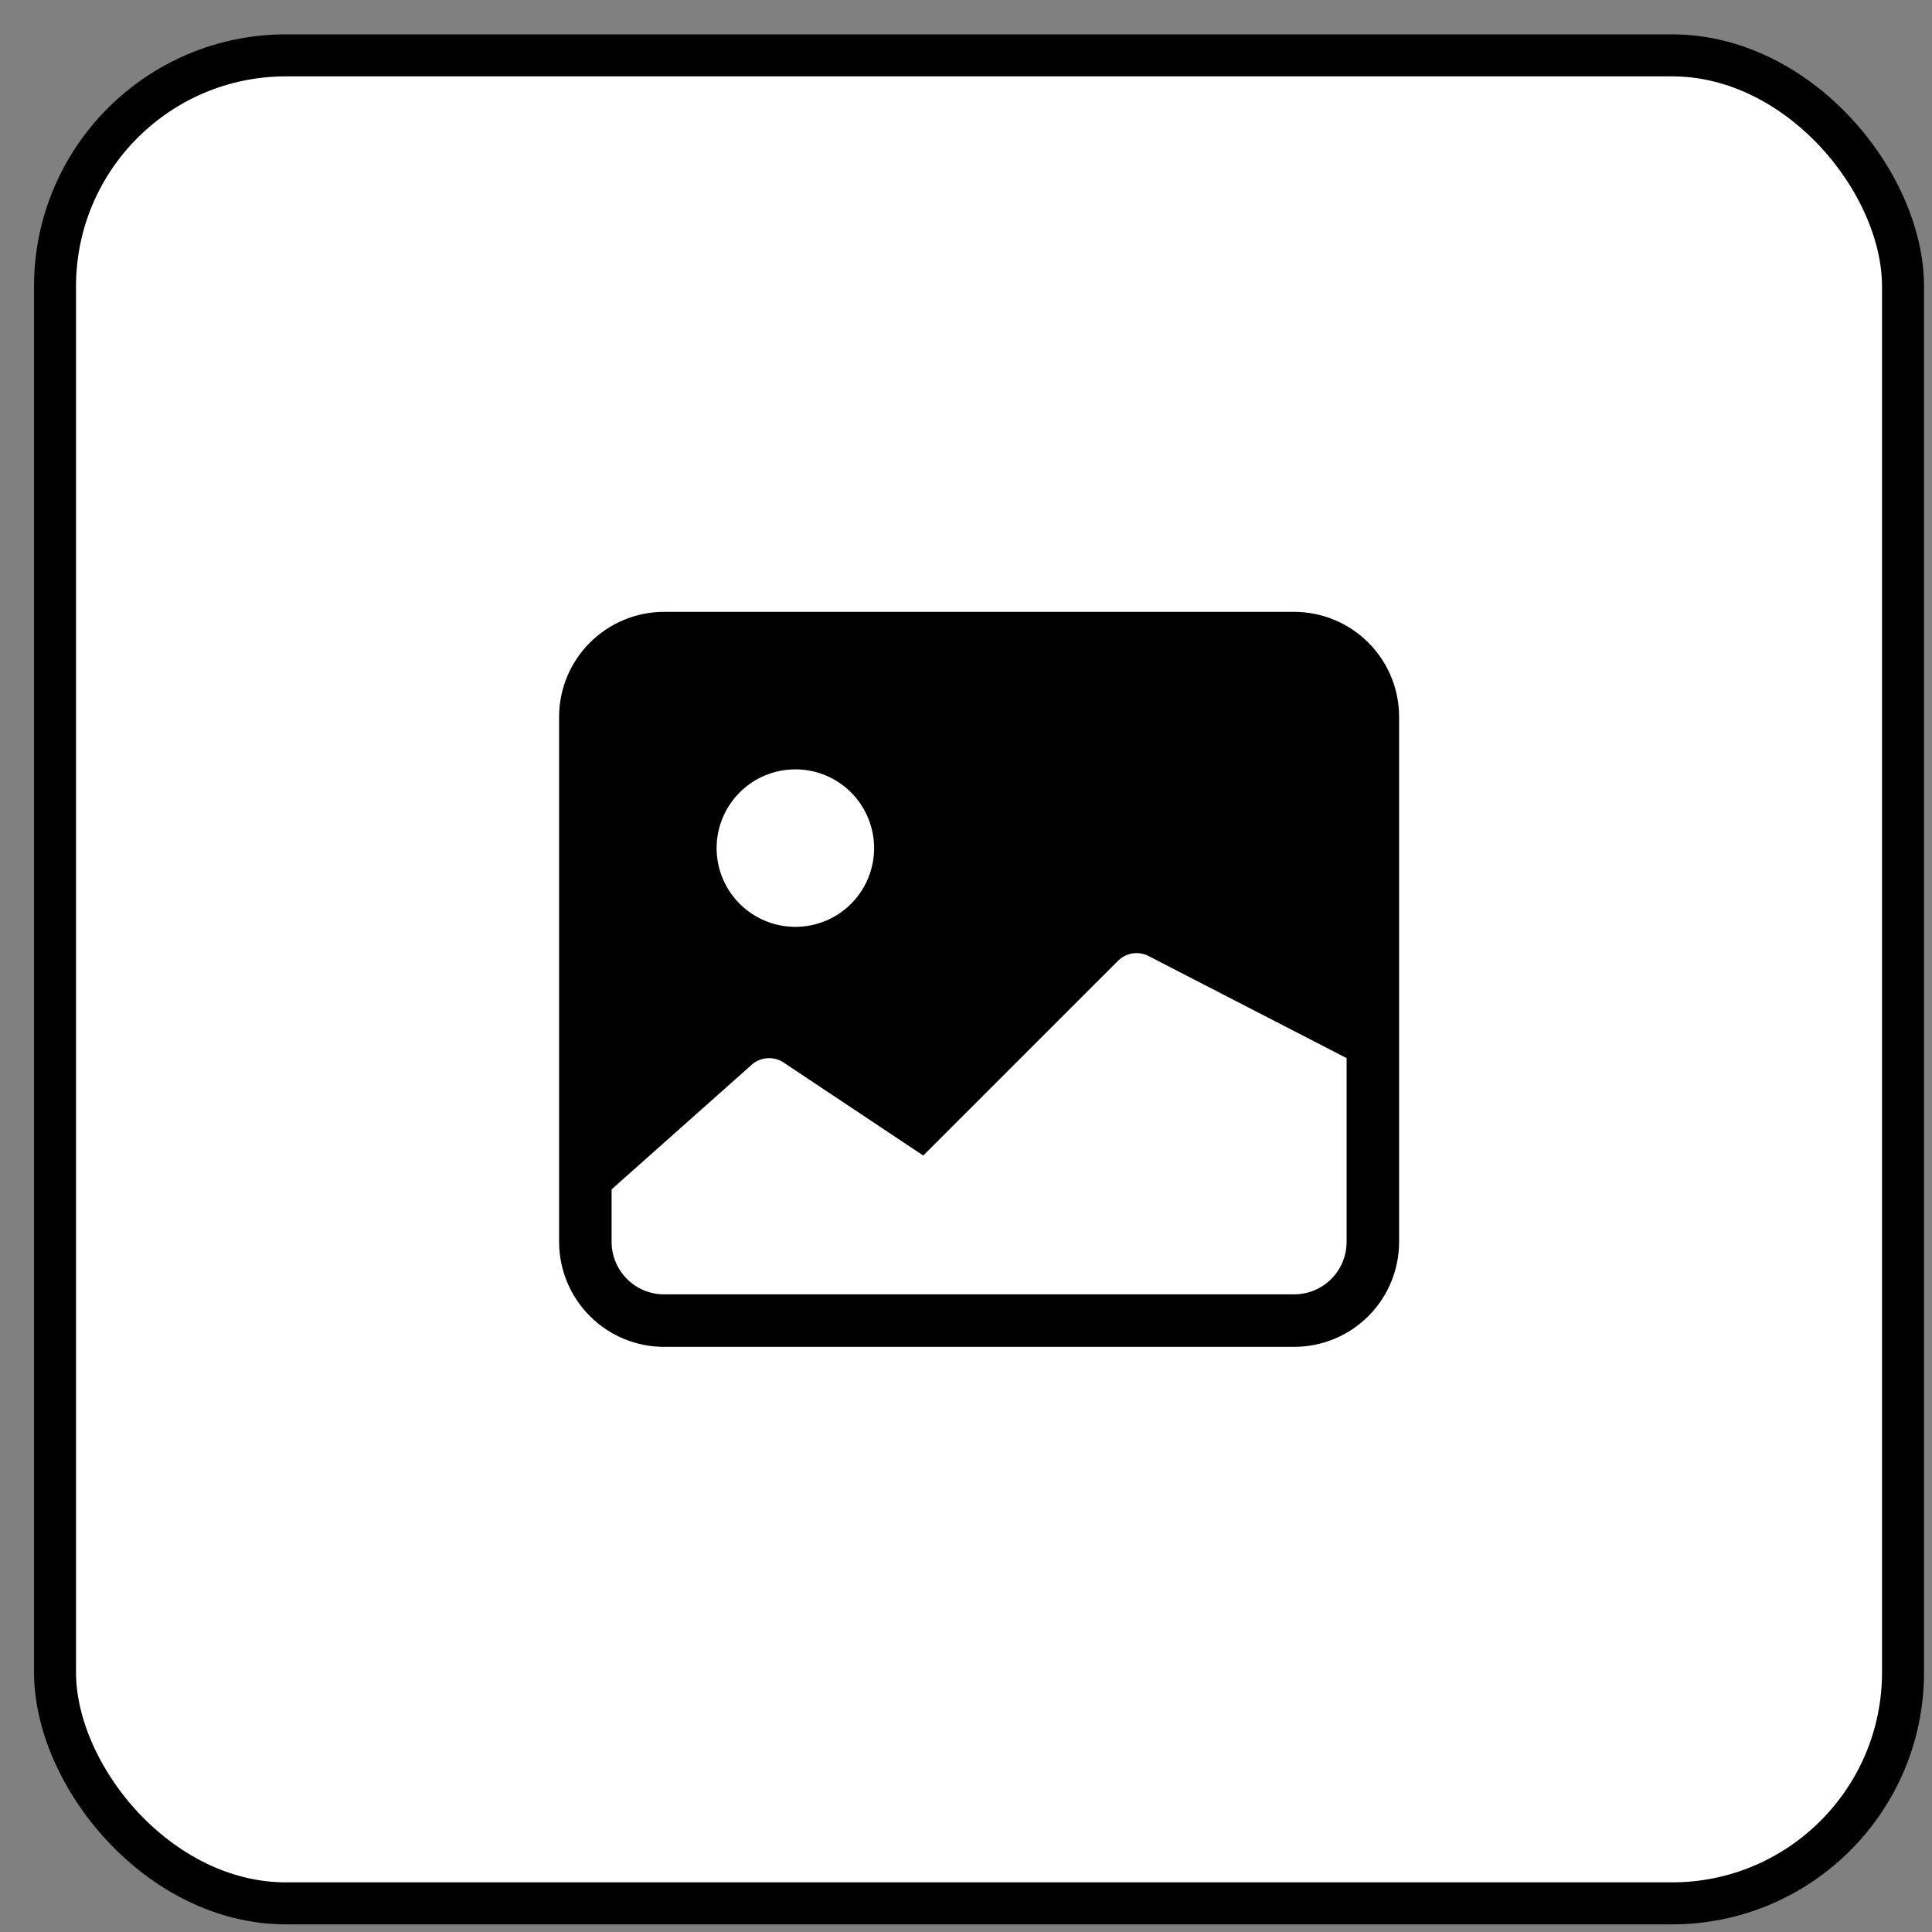 <svg width="46" height="46" viewBox="0 0 46 46" fill="none" xmlns="http://www.w3.org/2000/svg">
<rect x="0" y="0" width="46" height="46" fill="#808080" stroke="none"/>
<rect x="1.31" y="1.318" width="44" height="44" rx="5.5" fill="white"/>
<rect x="1.31" y="1.318" width="44" height="44" rx="5.5" stroke="black"/>
<path d="M13.312 17.068C13.312 16.405 13.576 15.769 14.045 15.301C14.514 14.832 15.149 14.568 15.812 14.568H30.812C31.476 14.568 32.111 14.832 32.58 15.301C33.049 15.769 33.312 16.405 33.312 17.068V29.568C33.312 30.231 33.049 30.867 32.58 31.336C32.111 31.805 31.476 32.068 30.812 32.068H15.812C15.149 32.068 14.514 31.805 14.045 31.336C13.576 30.867 13.312 30.231 13.312 29.568V17.068V17.068ZM14.562 28.318V29.568C14.562 29.9 14.694 30.218 14.929 30.452C15.163 30.687 15.481 30.818 15.812 30.818H30.812C31.144 30.818 31.462 30.687 31.696 30.452C31.931 30.218 32.062 29.9 32.062 29.568V25.193L27.341 22.76C27.224 22.701 27.091 22.68 26.962 22.701C26.832 22.722 26.713 22.783 26.62 22.876L21.983 27.513L18.657 25.298C18.537 25.218 18.393 25.183 18.25 25.197C18.106 25.211 17.972 25.274 17.87 25.376L14.562 28.318ZM20.812 20.193C20.812 19.696 20.615 19.219 20.263 18.867C19.912 18.516 19.435 18.318 18.938 18.318C18.44 18.318 17.963 18.516 17.612 18.867C17.26 19.219 17.062 19.696 17.062 20.193C17.062 20.691 17.26 21.168 17.612 21.519C17.963 21.871 18.44 22.068 18.938 22.068C19.435 22.068 19.912 21.871 20.263 21.519C20.615 21.168 20.812 20.691 20.812 20.193Z" fill="black"/>
</svg>
